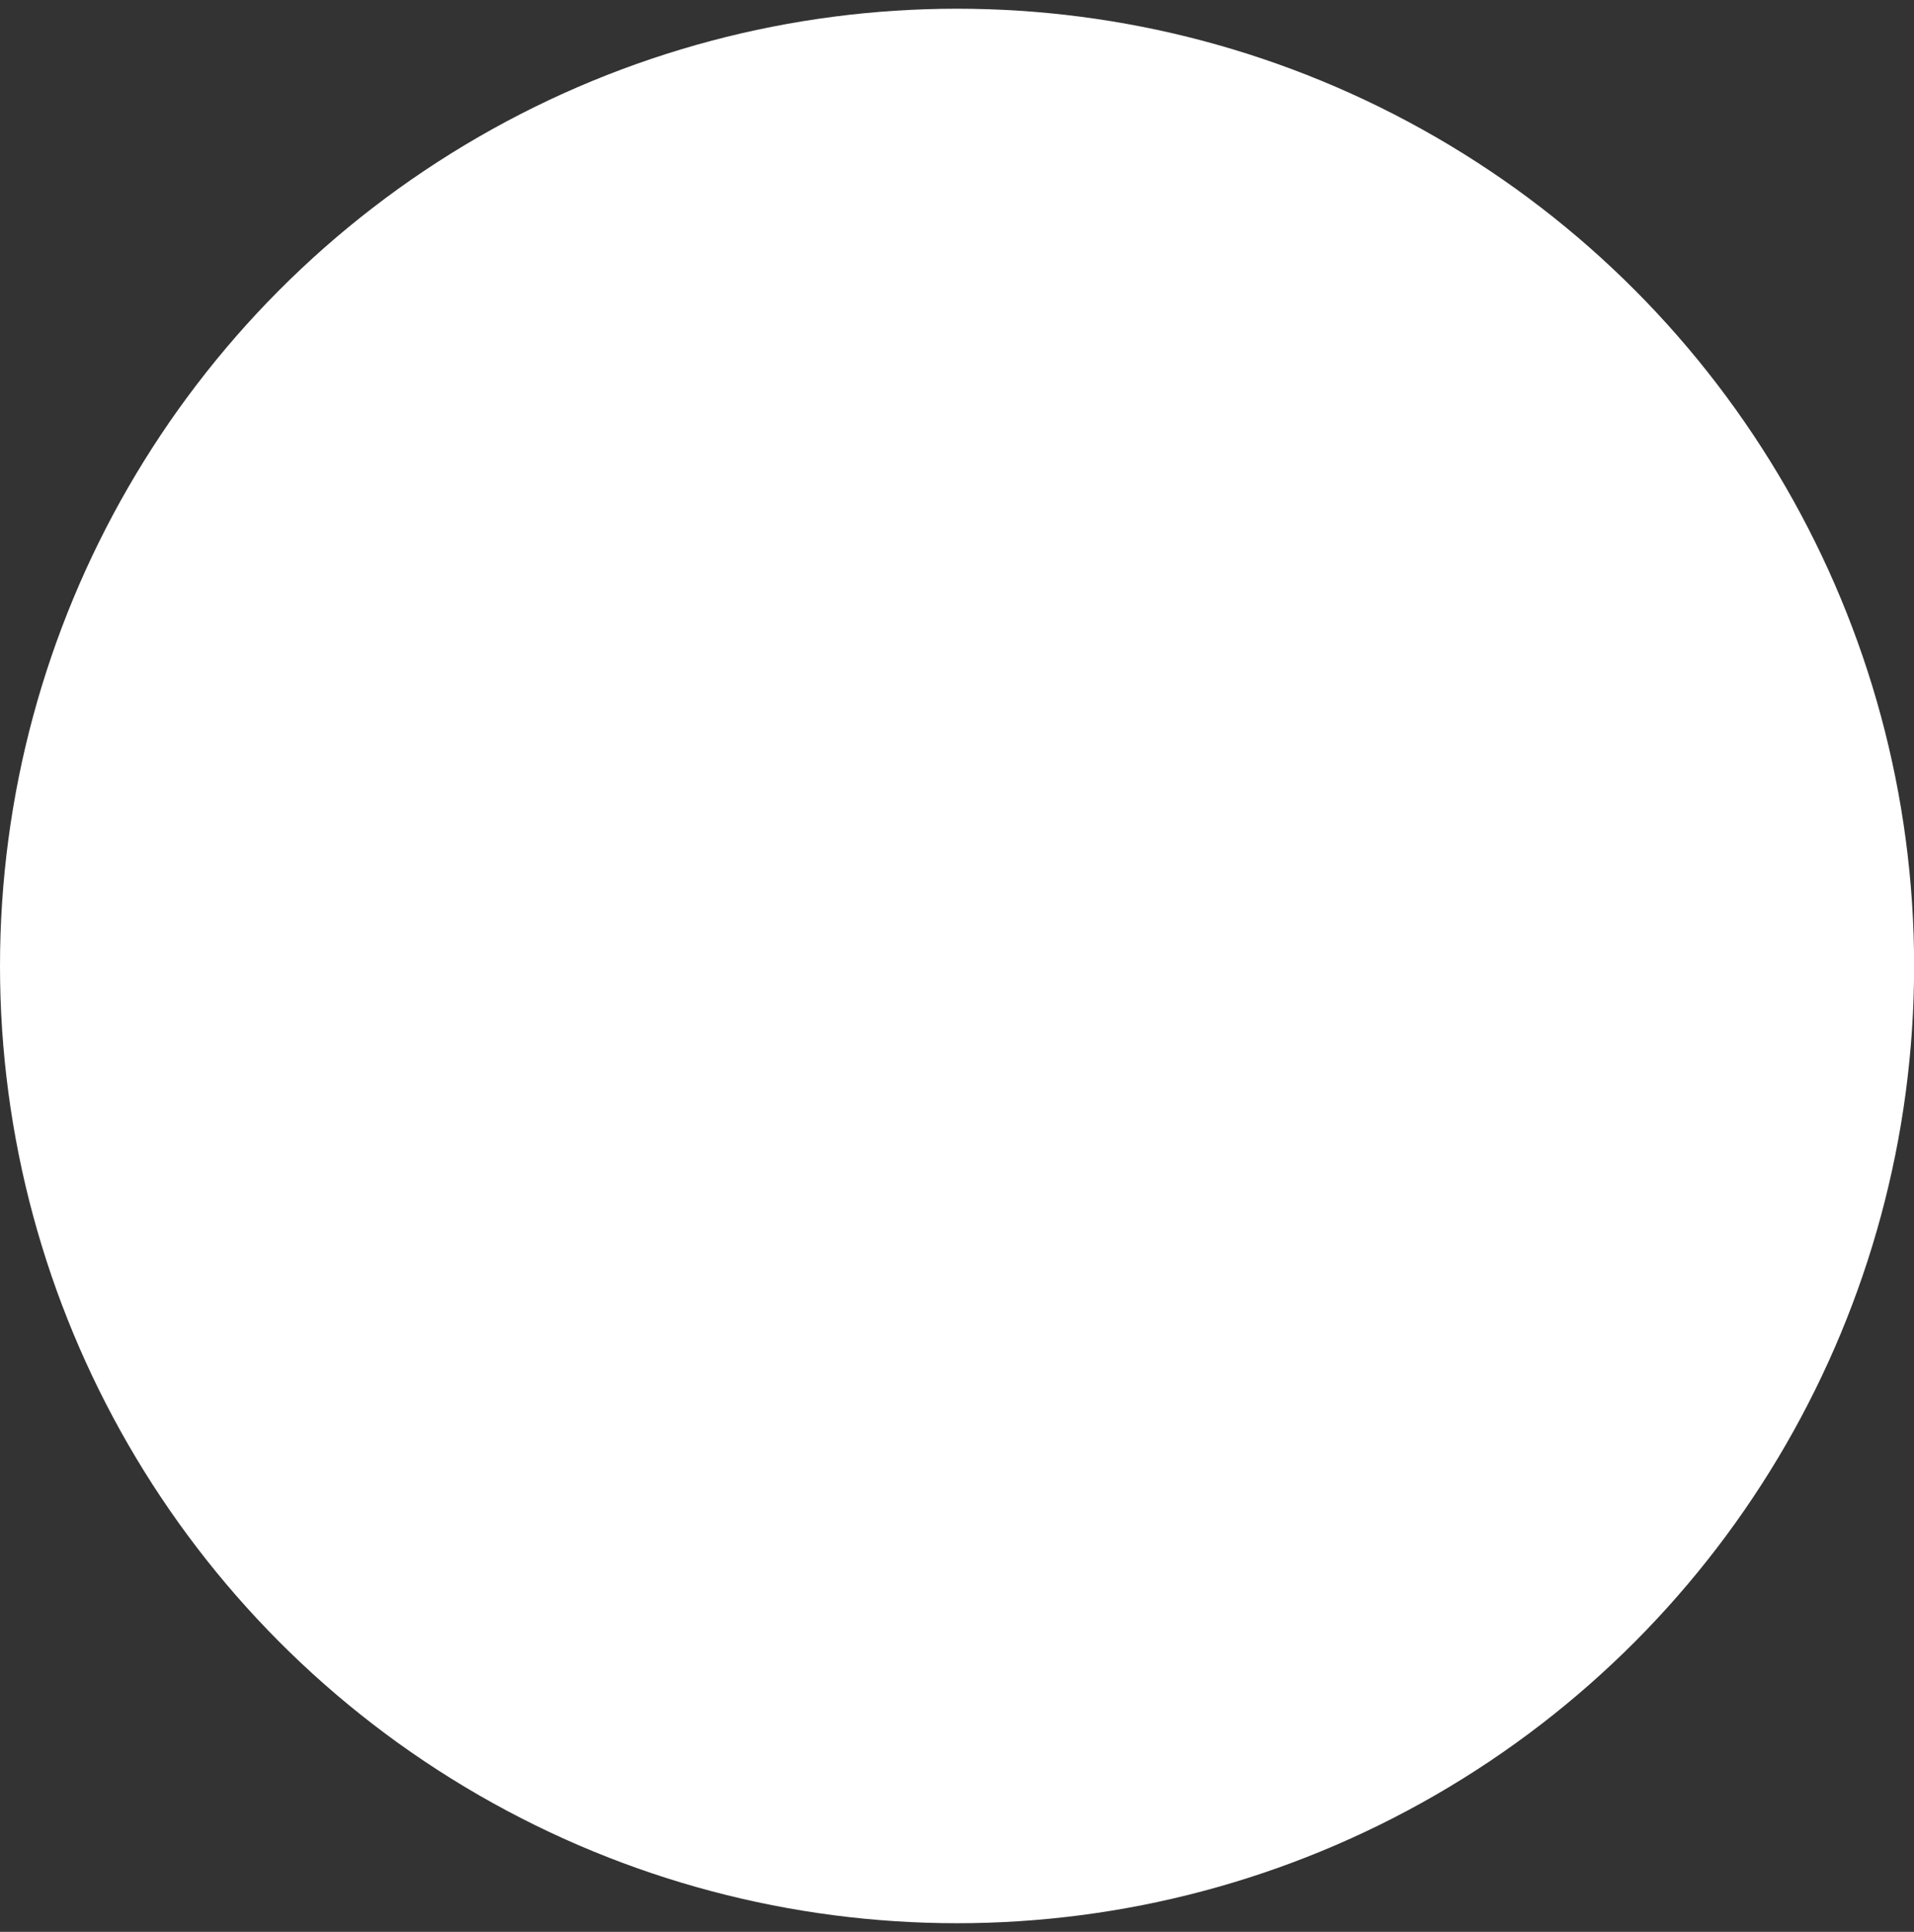 <svg xmlns="http://www.w3.org/2000/svg" xmlns:xlink="http://www.w3.org/1999/xlink" preserveAspectRatio="xMidYMid" width="17.125" height="17.281" viewBox="0 0 17.125 17.281">
  <rect x="0" y="0" width="17.125" height="17.281" fill="#333333" stroke="none"/>
  <defs>
    <style>
      .cls-1 {
        fill: #fff;
      }
    </style>
  </defs>
  <circle cx="8.563" cy="8.641" r="8.563" class="cls-1"/>
</svg>
